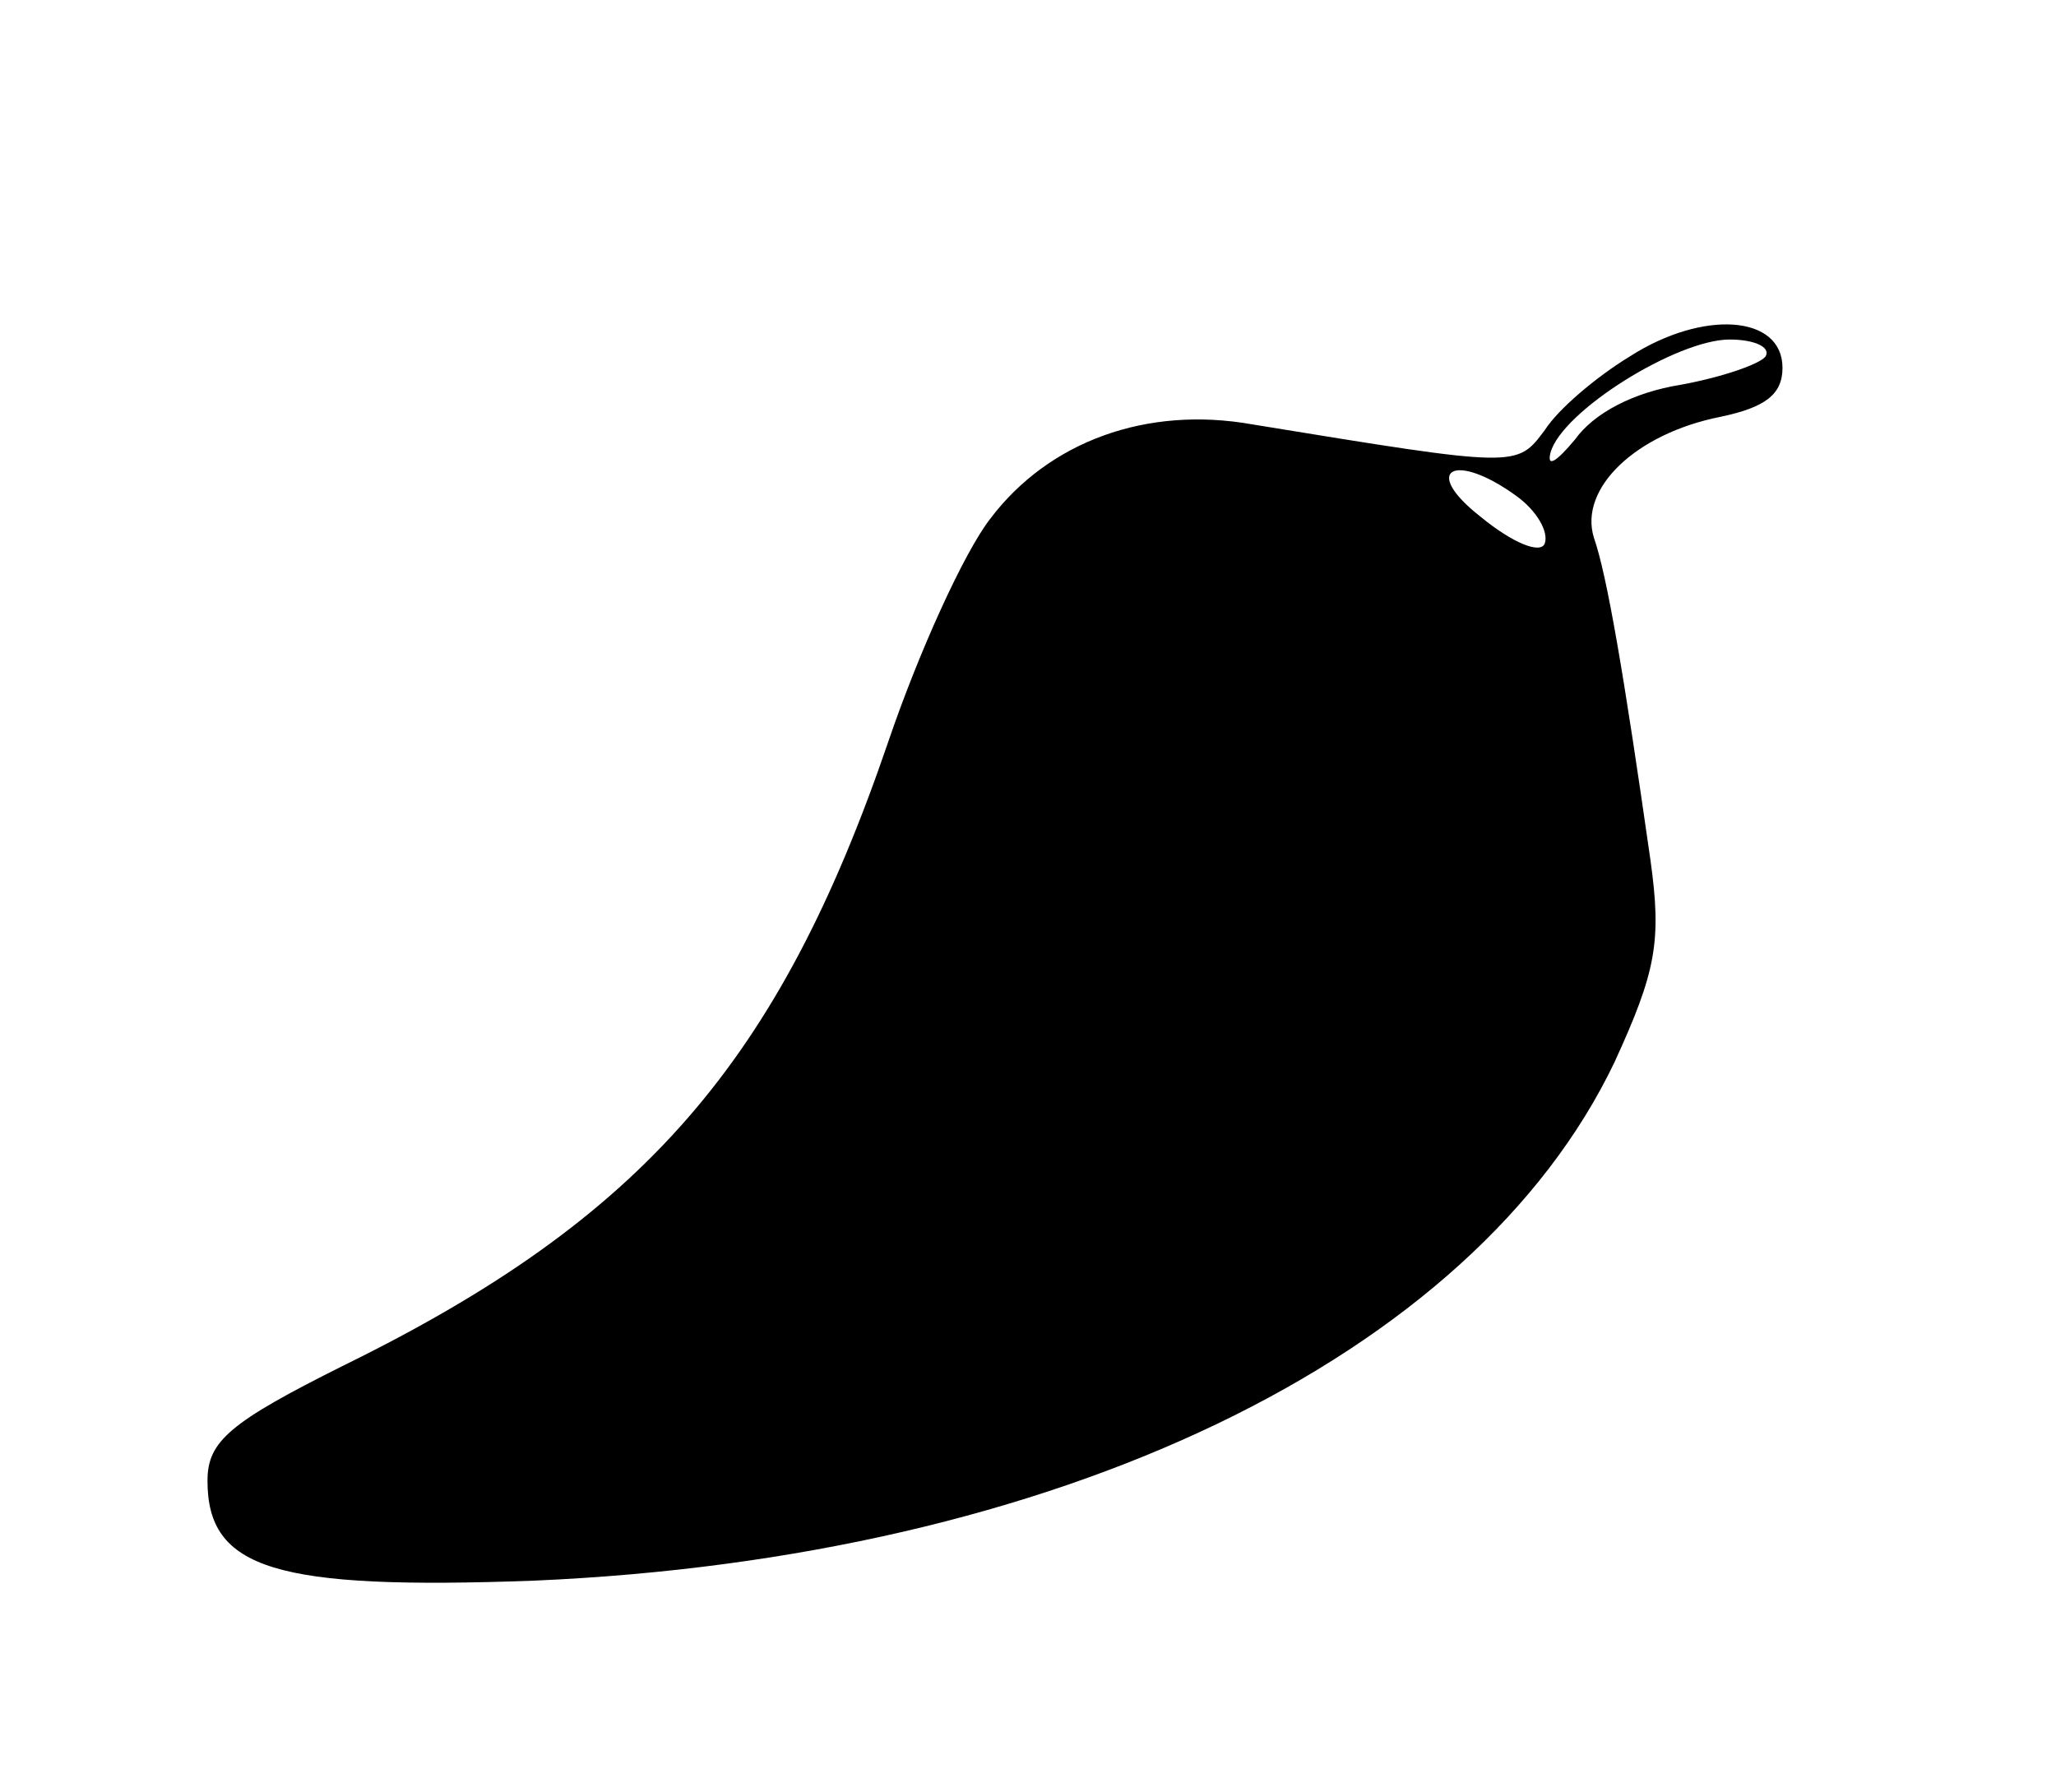 <?xml version="1.0" standalone="no"?>
<!DOCTYPE svg PUBLIC "-//W3C//DTD SVG 20010904//EN"
 "http://www.w3.org/TR/2001/REC-SVG-20010904/DTD/svg10.dtd">
<svg version="1.0" xmlns="http://www.w3.org/2000/svg"
 width="109pt" height="95pt" viewBox="0 0 109 95"
 preserveAspectRatio="xMidYMid meet">

<g transform="translate(0,95) scale(0.1,-0.1)"
fill="#000000" stroke="none">
<path d="M864 761 c-18 -11 -38 -28 -45 -39 -15 -20 -14 -20 -155 3 -56 10
-108 -9 -139 -50 -14 -18 -38 -71 -54 -118 -58 -170 -130 -253 -289 -331 -60
-30 -72 -40 -72 -61 0 -47 36 -58 173 -53 277 12 498 118 573 275 22 48 25 64
19 107 -14 98 -23 151 -30 171 -8 26 22 55 67 64 24 5 33 12 33 26 0 28 -42
31 -81 6z m72 0 c-3 -4 -23 -11 -45 -15 -25 -4 -46 -15 -56 -29 -10 -12 -15
-15 -13 -7 6 22 67 60 95 60 13 0 22 -4 19 -9z m-132 -74 c11 -8 17 -19 15
-25 -2 -6 -17 0 -34 14 -32 25 -14 35 19 11z"/>
</g>
</svg>

